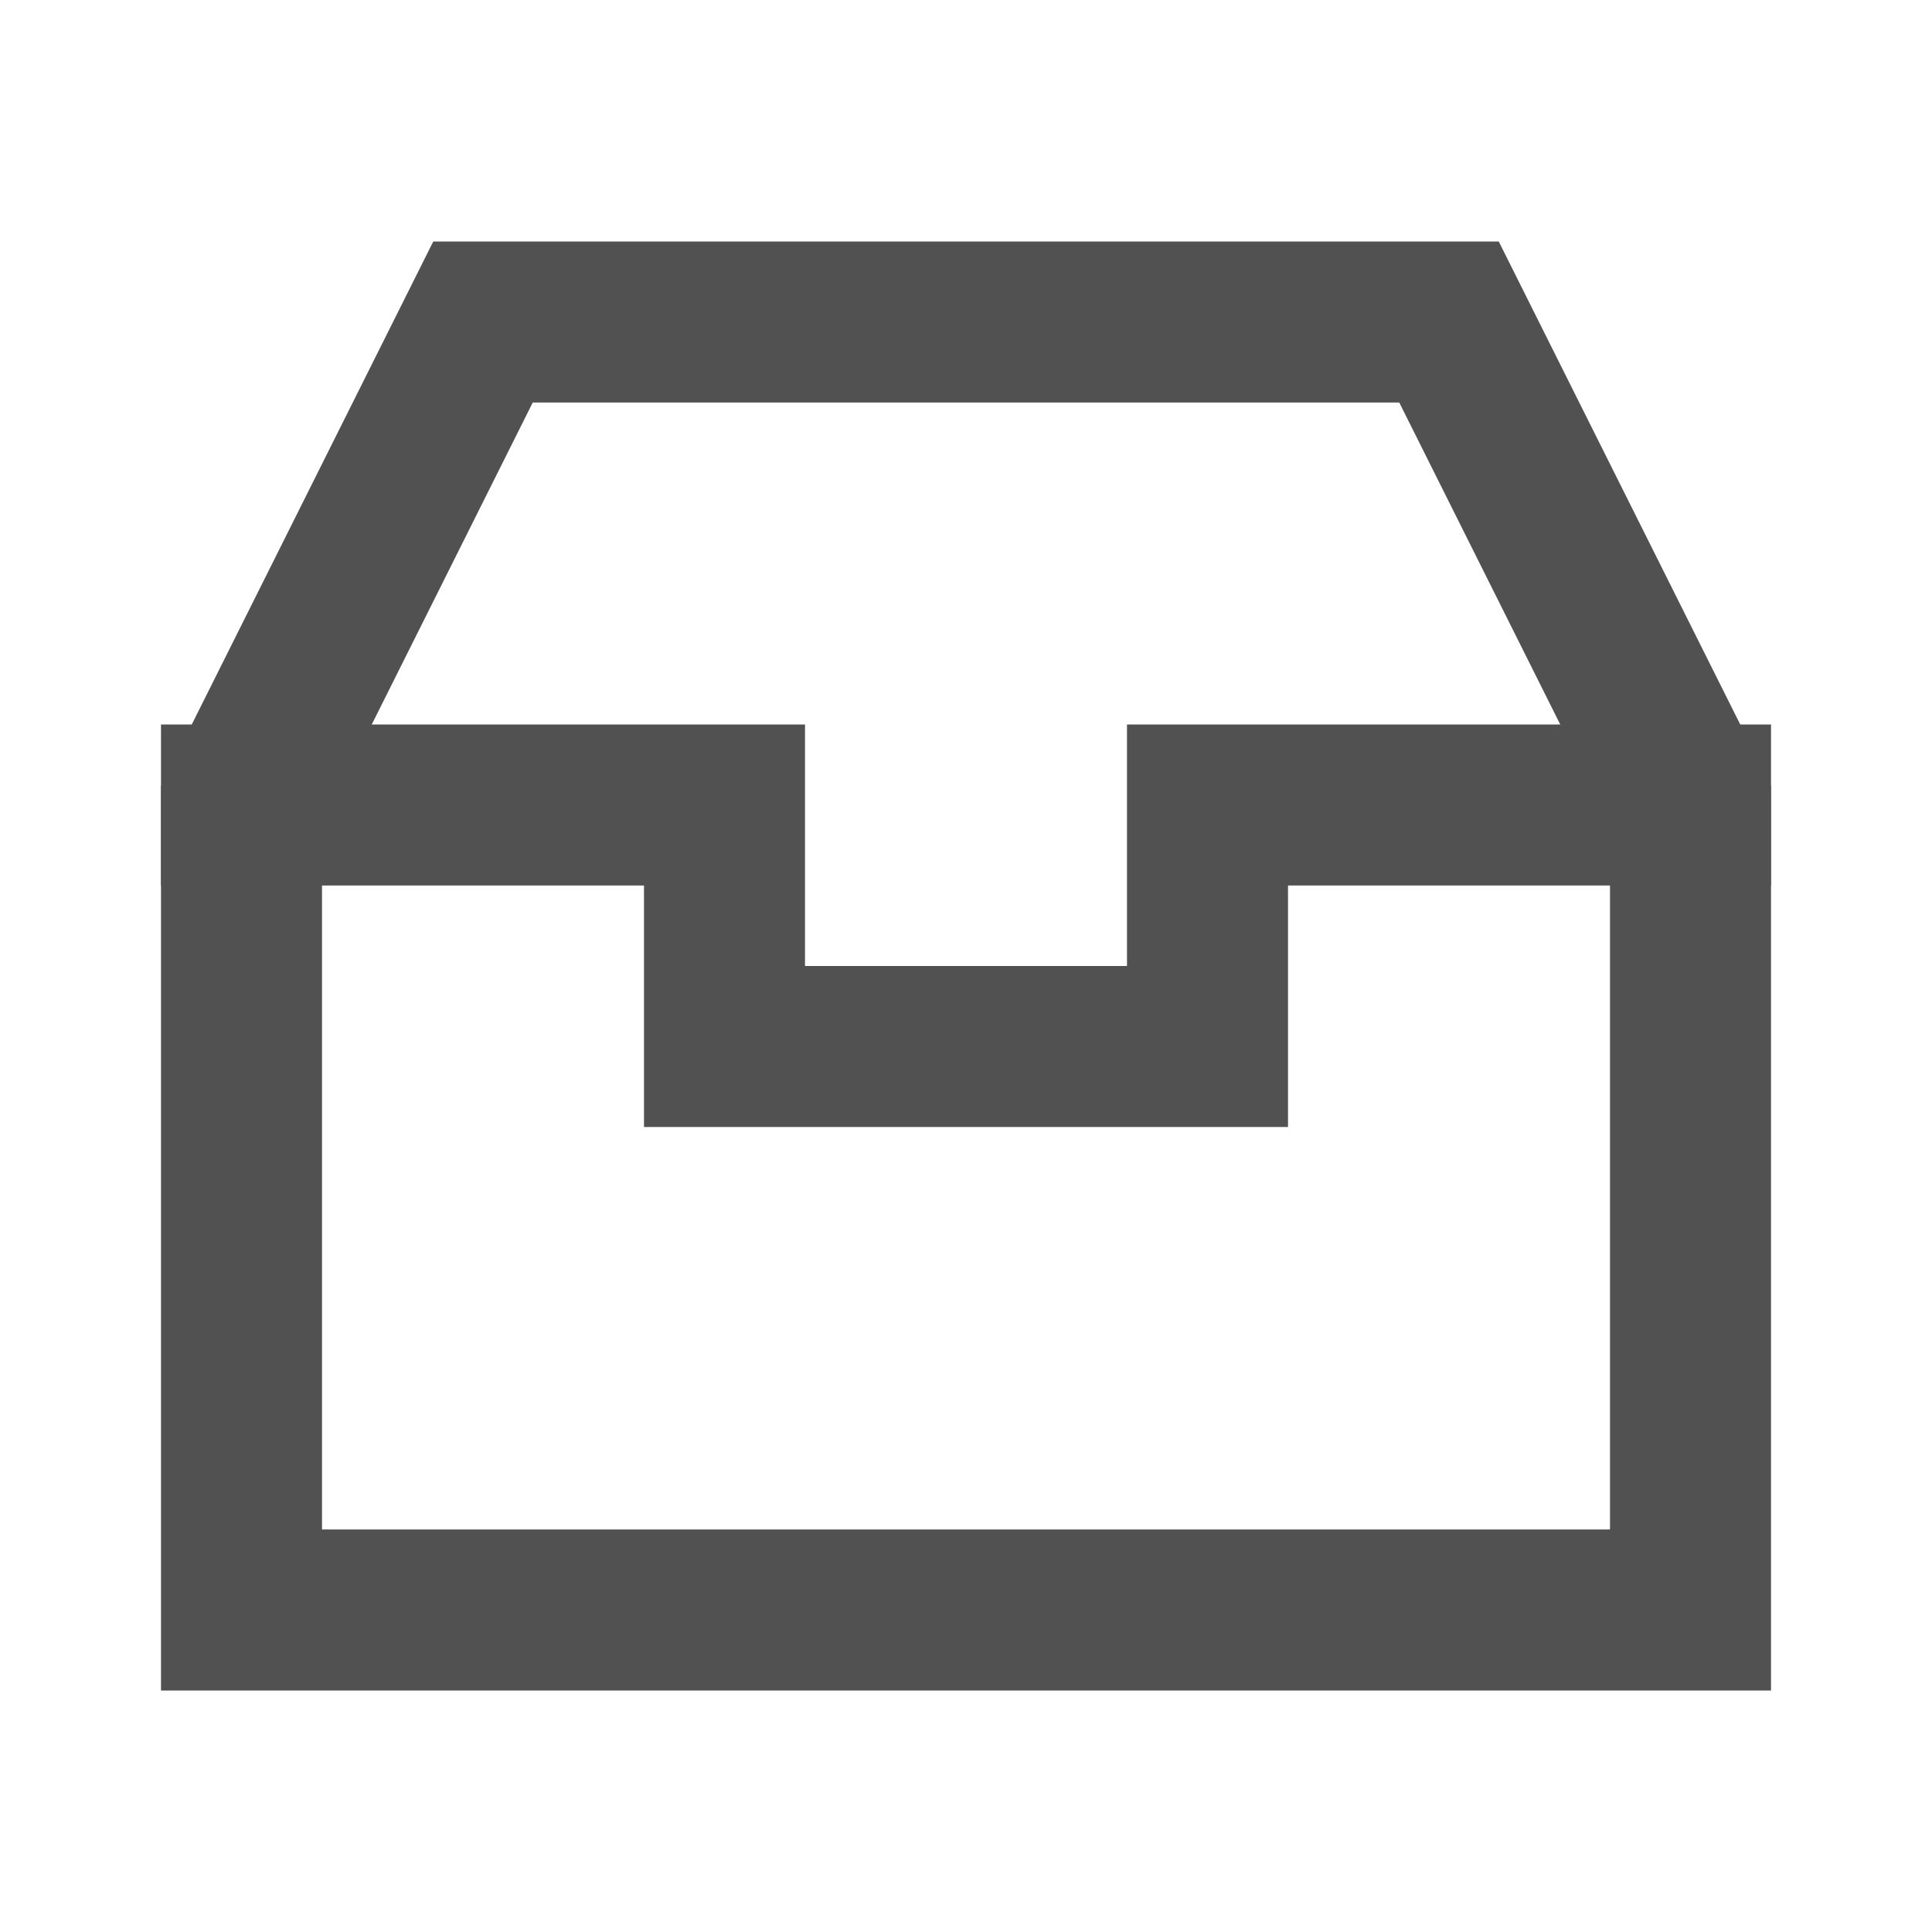 <svg role="img" xmlns="http://www.w3.org/2000/svg" width="24px" height="24px" viewBox="0 0 24 24" aria-labelledby="inboxIconTitle" stroke="#515151" stroke-width="2" stroke-linecap="square" stroke-linejoin="miter" fill="none" color="#515151"> <title id="inboxIconTitle">Inbox</title> <path d="M3 10H9V13H15V10H21"/> <path d="M3 10L6 4H18L21 10V20H3V10Z"/> </svg>